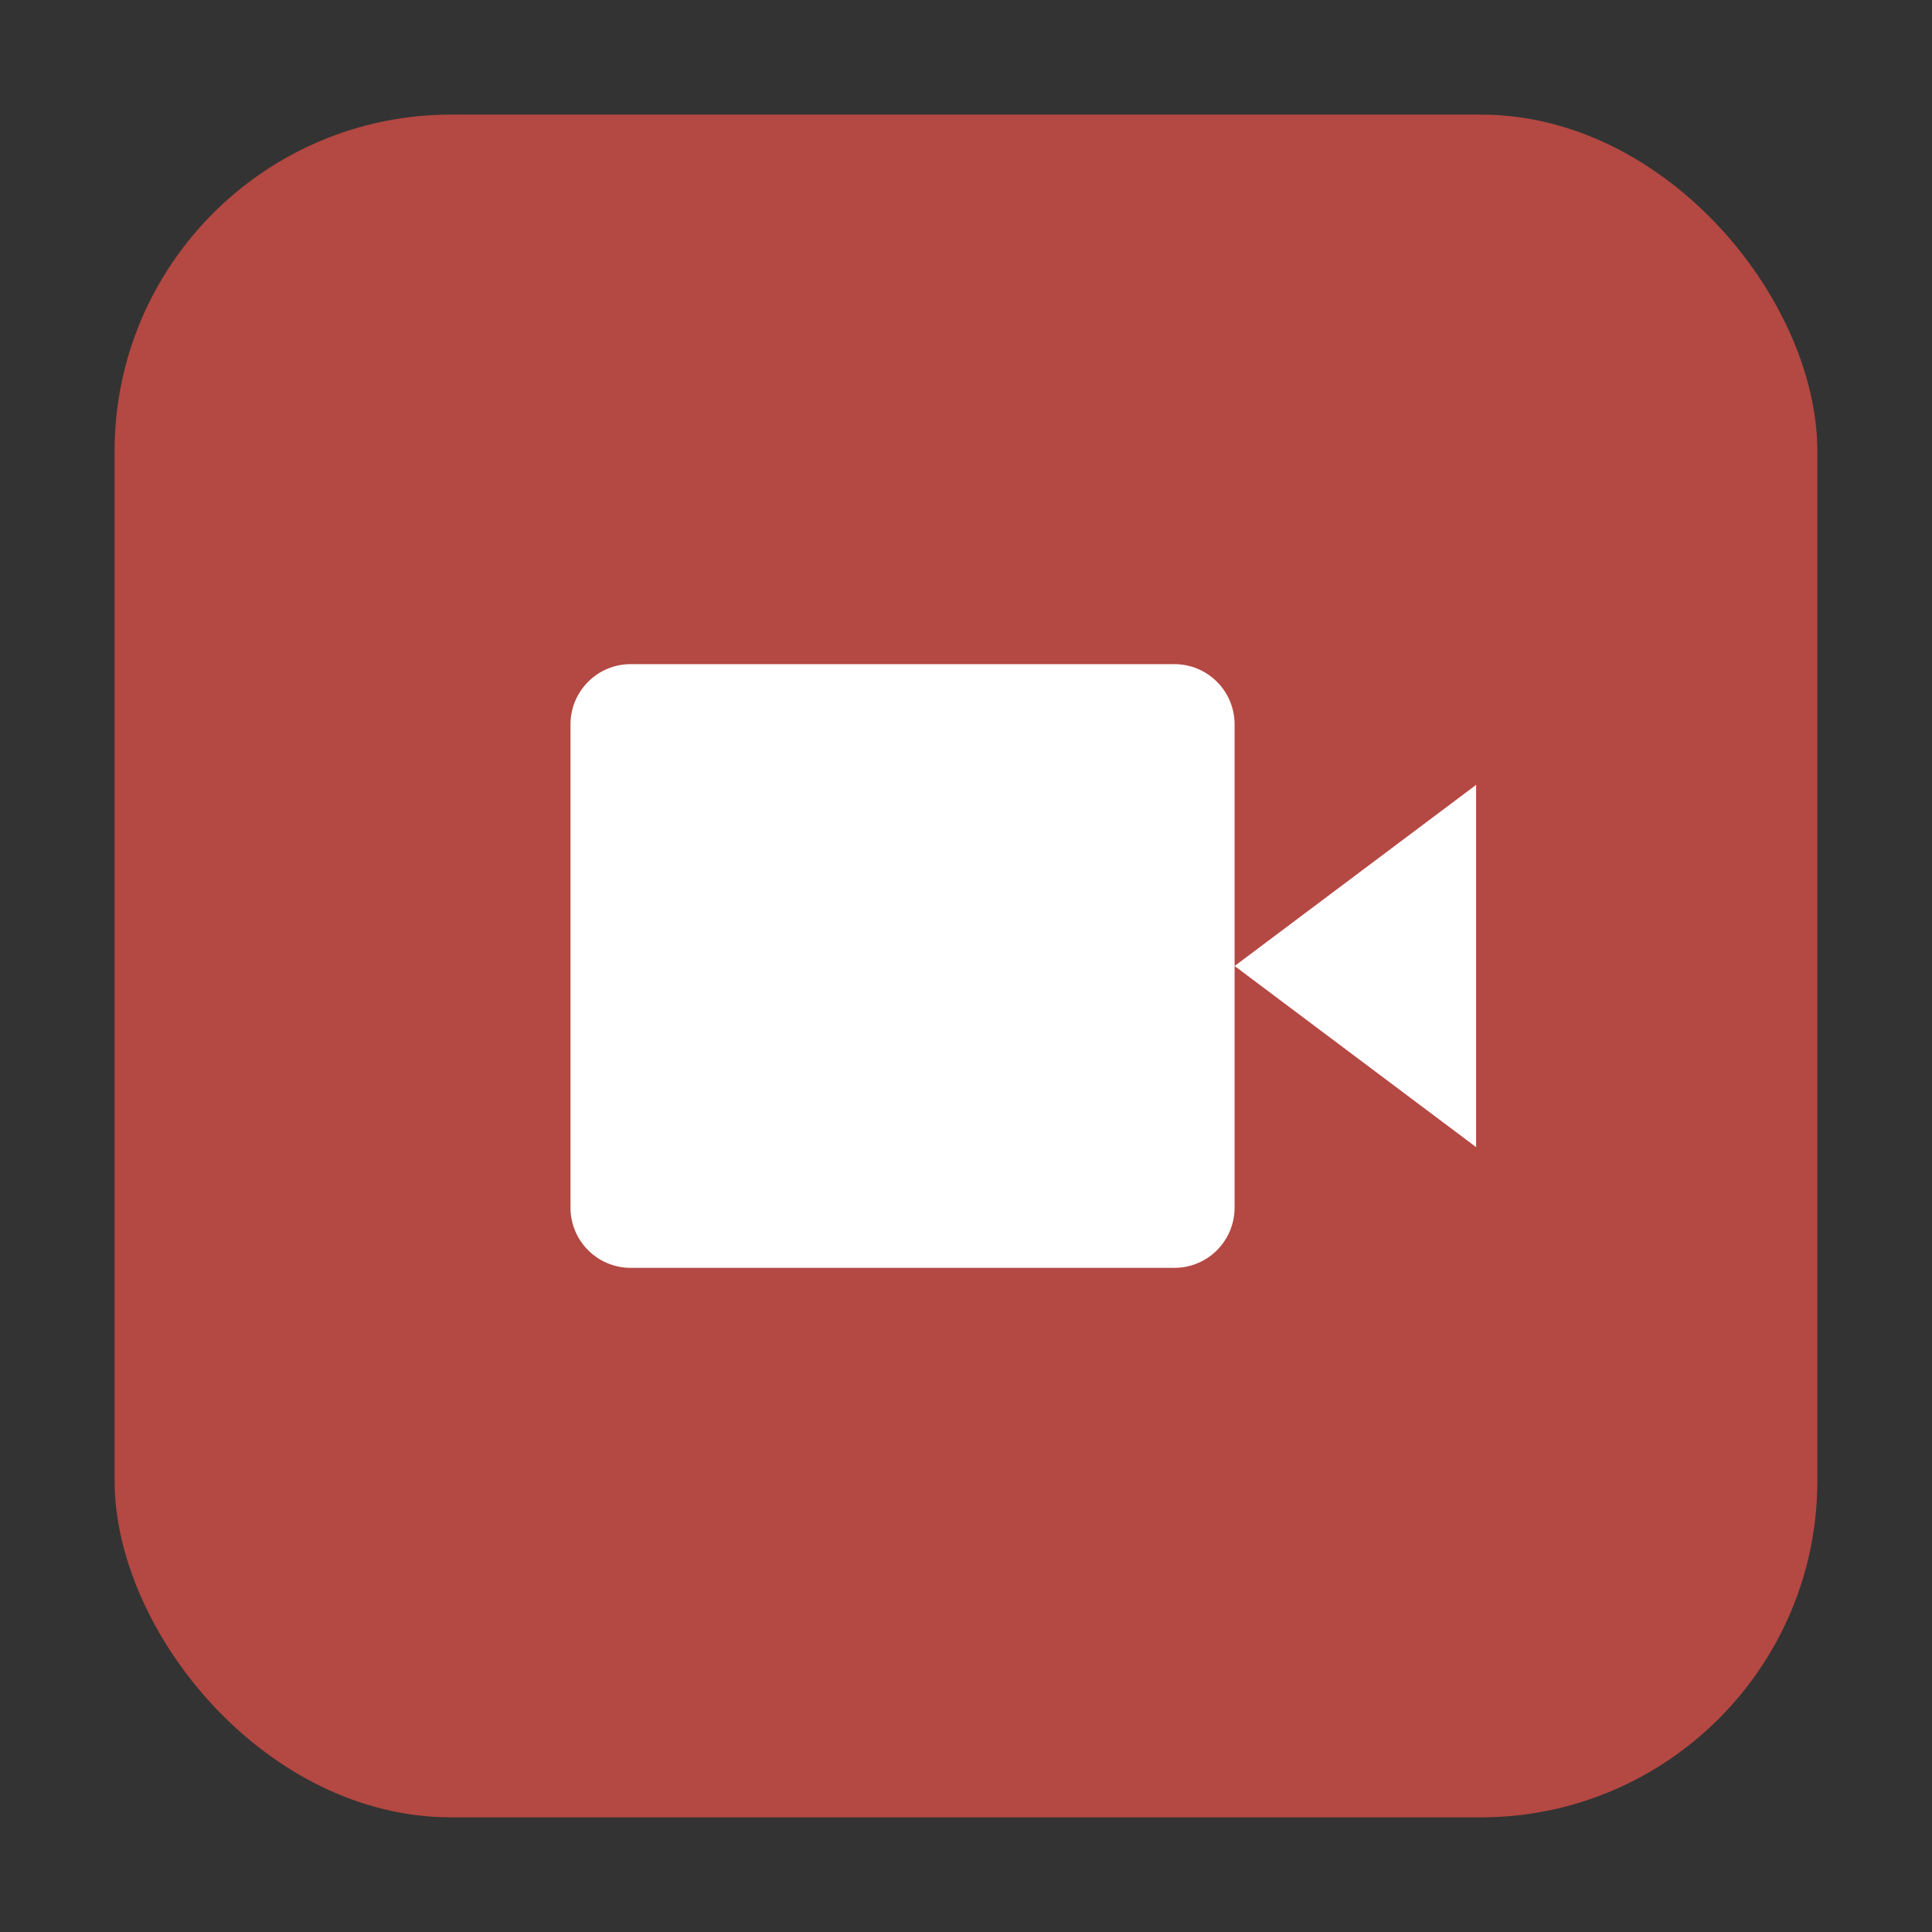 <svg height="32" width="32" xmlns="http://www.w3.org/2000/svg"><rect width="100%" height="100%" fill="#333333" stroke="none"/><rect fill="#b44842" fill-rule="evenodd" height="28.203" ry="5.575" width="28.203" x="1.898" y="1.898"/><path d="m10.449 11c-.554 0-1.0.446-1 1v8c0 .554.446 1 1 1h9c .554 0 1-.446 1-1v-8c0-.554-.446-1-1-1zm10 5 4 3v-6z" fill="#fff"/></svg>